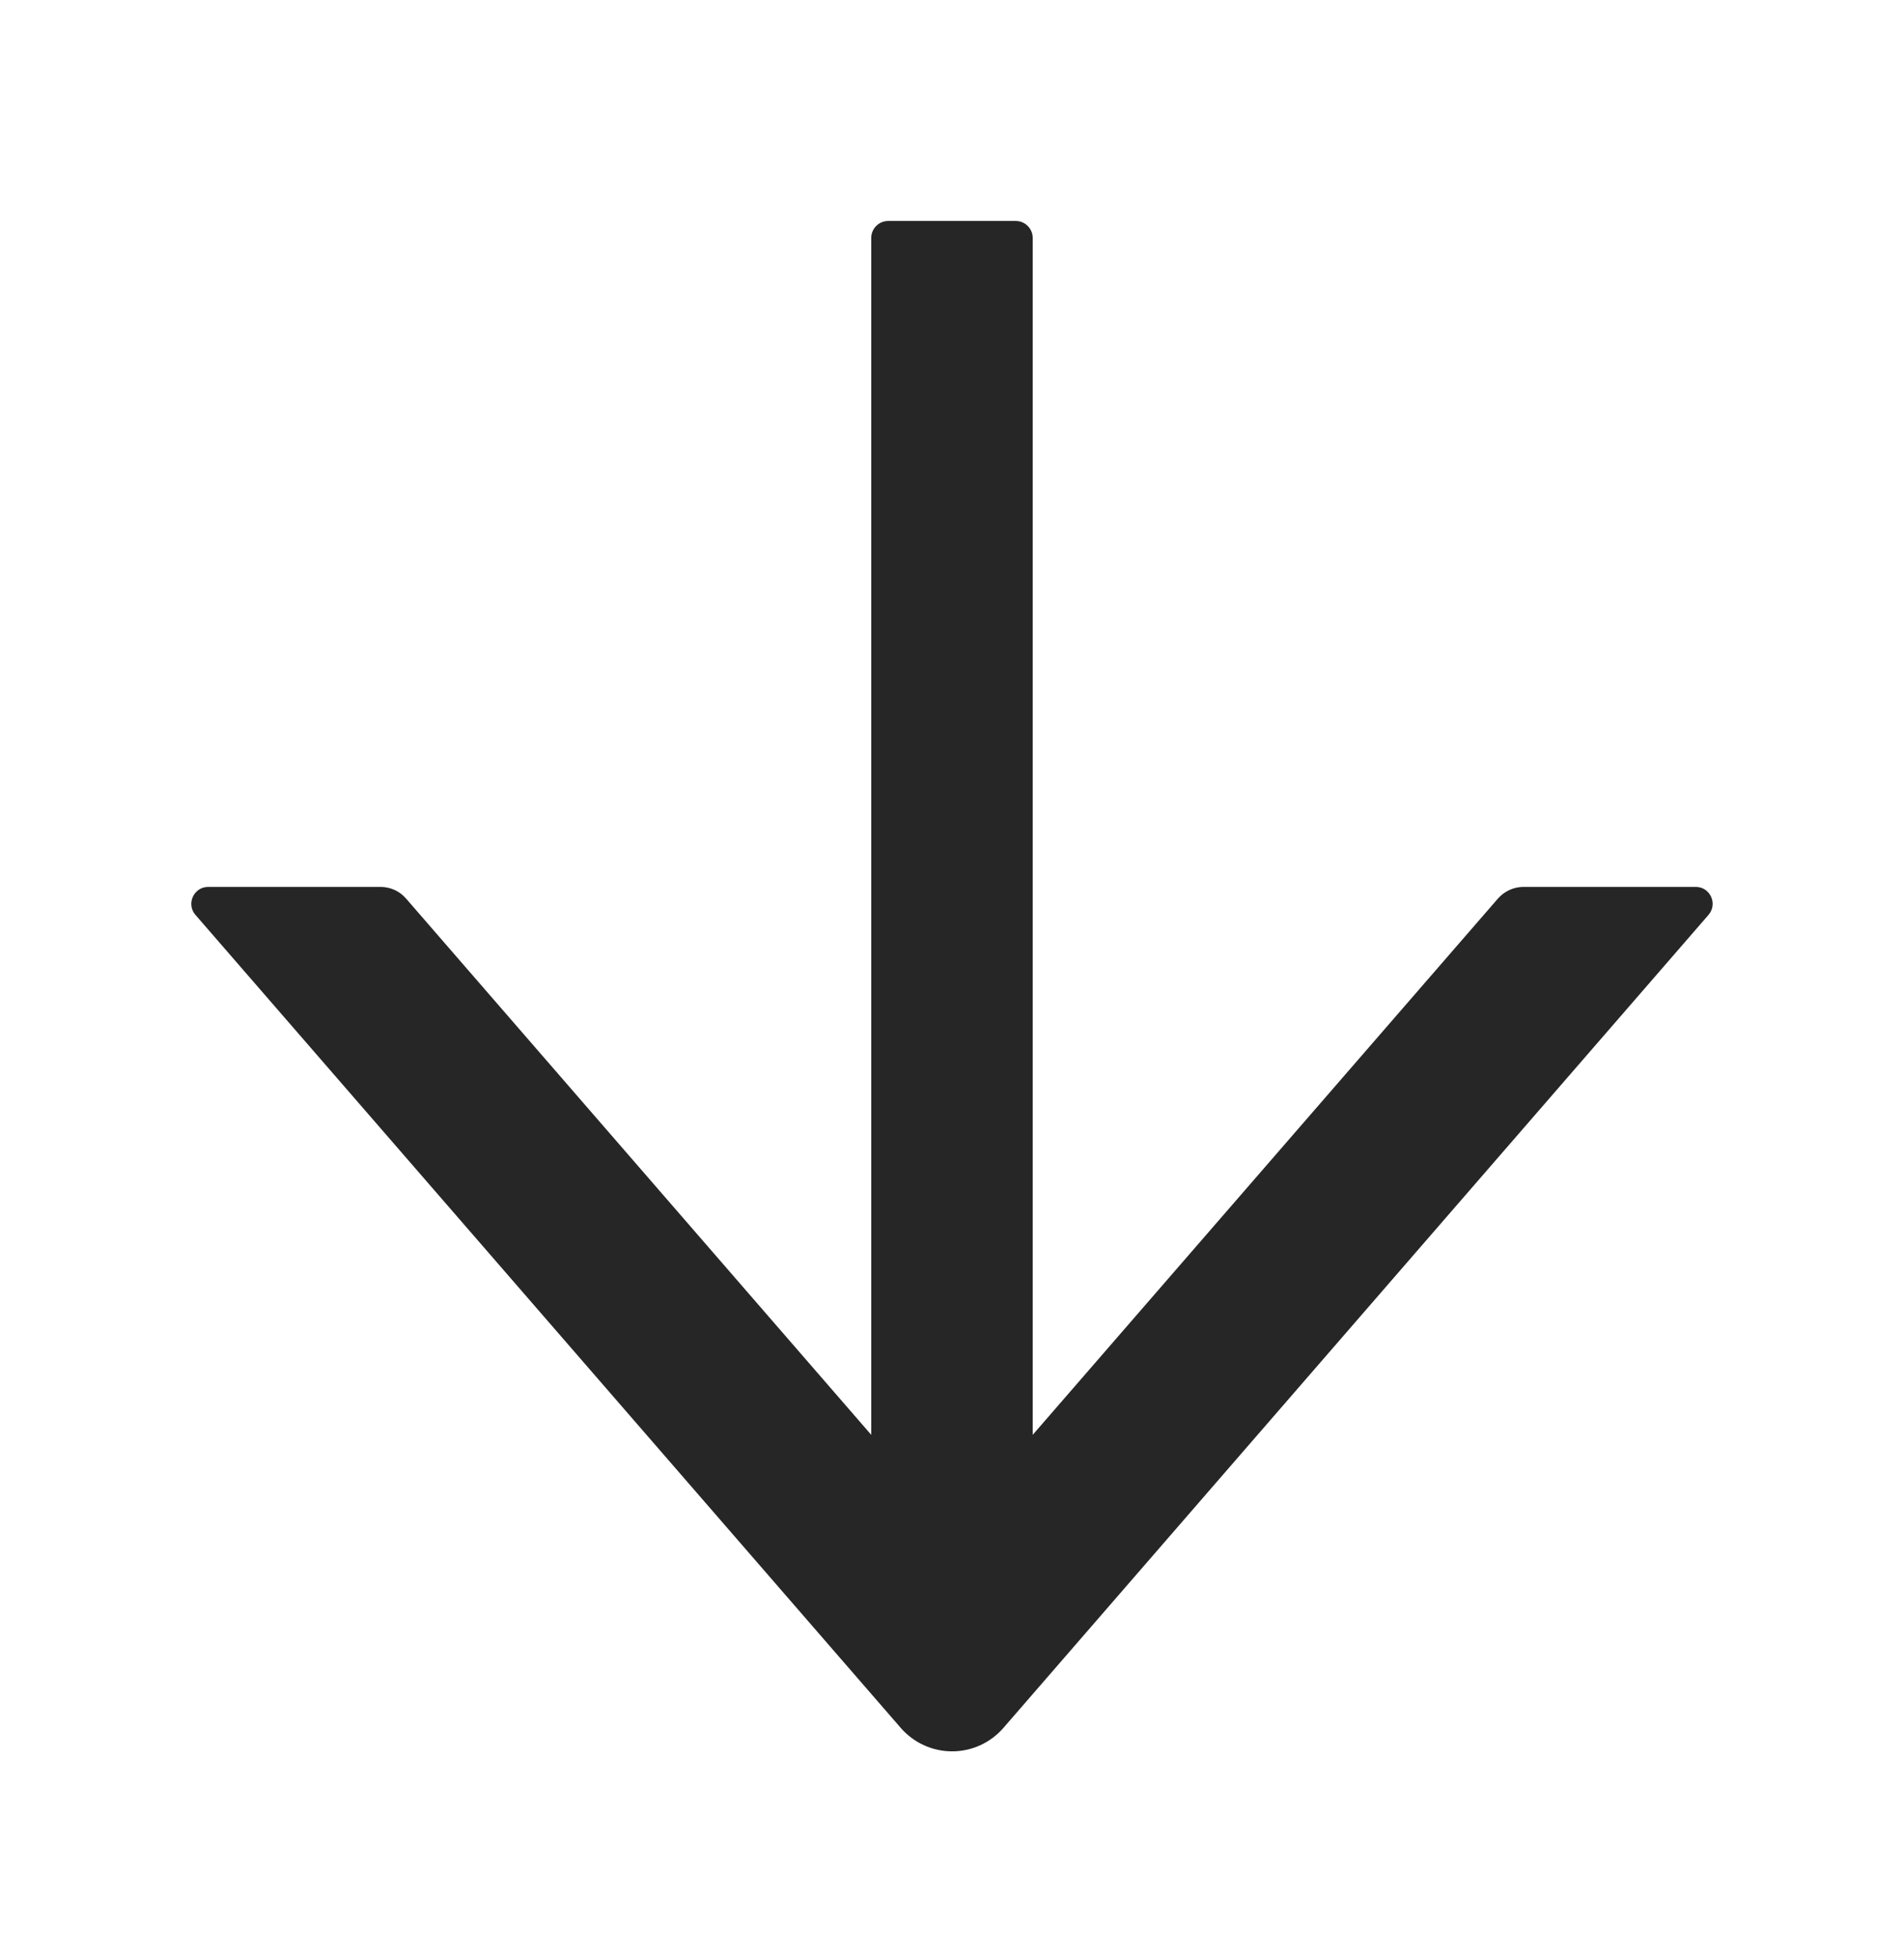 <svg width="36" height="37" viewBox="0 0 36 37" fill="none" xmlns="http://www.w3.org/2000/svg">
<path d="M32.062 16.765H28.808C28.623 16.765 28.446 16.845 28.322 16.986L19.526 27.123V4.498C19.526 4.321 19.382 4.177 19.205 4.177H16.794C16.617 4.177 16.473 4.321 16.473 4.498V27.123L7.678 16.986C7.557 16.845 7.38 16.765 7.192 16.765H3.937C3.664 16.765 3.515 17.09 3.696 17.295L17.031 32.663C17.152 32.802 17.301 32.914 17.468 32.99C17.636 33.067 17.818 33.106 18.002 33.106C18.186 33.106 18.367 33.067 18.535 32.99C18.702 32.914 18.851 32.802 18.972 32.663L32.303 17.295C32.484 17.086 32.335 16.765 32.062 16.765Z" fill="black" fill-opacity="0.85"/>
</svg>
